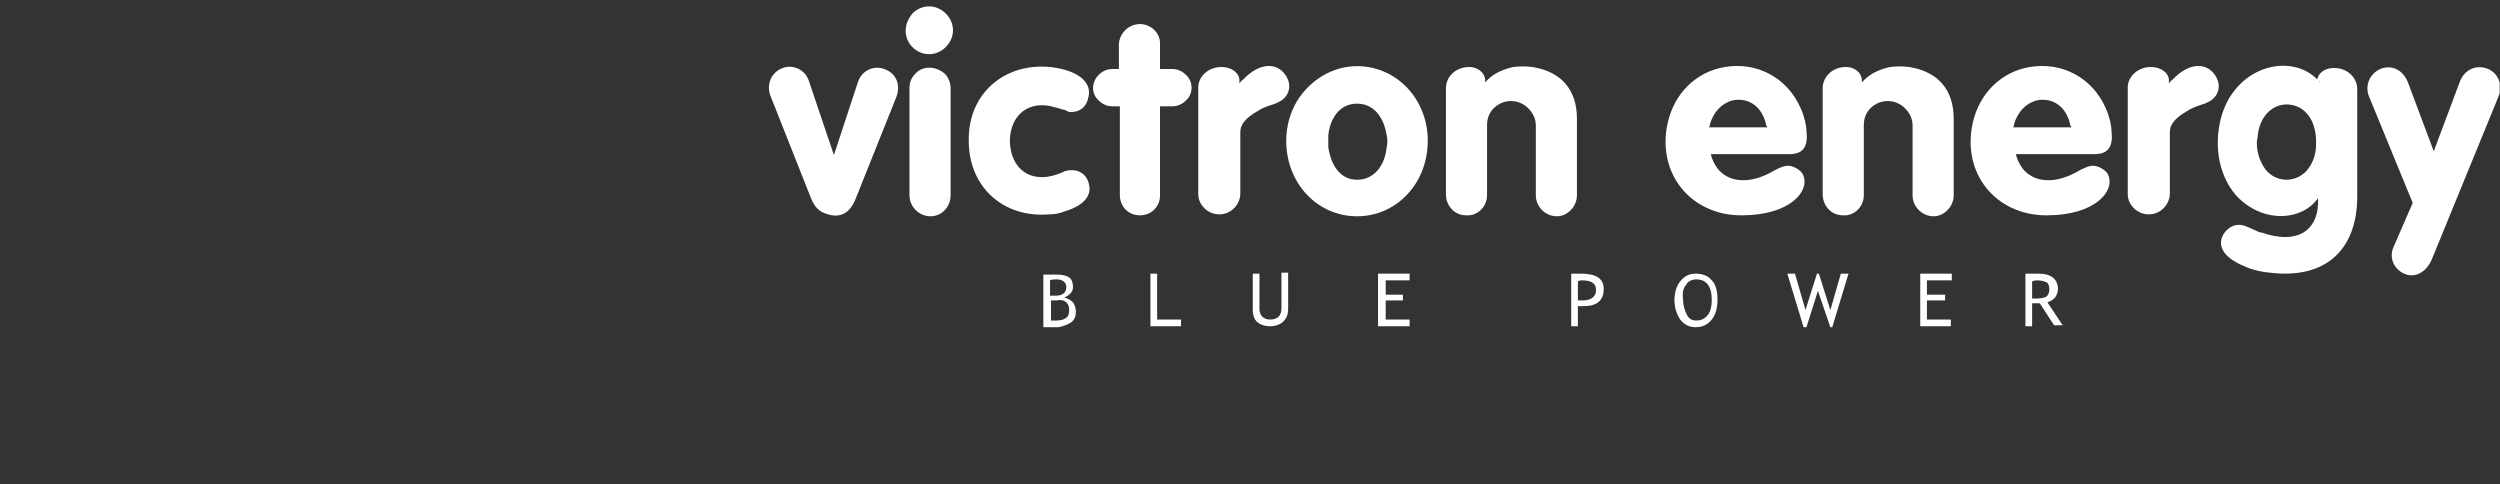 <svg width="284" height="55" viewBox="0 0 284 55" fill="none" xmlns="http://www.w3.org/2000/svg">
<rect x="0" y="0" width="284" height="55" fill="#333333" stroke="none"/>
<g clip-path="url(#clip0_1151_12181)">
<path d="M94.733 17.617L97.449 9.361C97.884 7.948 99.405 7.297 100.708 7.948C101.903 8.492 102.338 9.795 101.794 11.099L97.232 22.505C96.58 24.243 95.385 24.895 93.756 24.243C93.104 24.026 92.561 23.591 92.126 22.505L87.564 10.99C87.02 9.686 87.564 8.383 88.65 7.84C89.954 7.188 91.474 7.84 91.909 9.252L94.733 17.617Z" fill="white"/>
<path d="M103.316 10.013C103.316 9.361 103.534 8.818 103.968 8.383C104.837 7.405 106.358 7.514 107.336 8.383C107.77 8.818 107.988 9.47 107.988 10.013V22.18C107.988 23.483 107.01 24.569 105.706 24.569C104.403 24.569 103.316 23.483 103.316 22.18V10.013ZM103.642 1.539C104.729 0.453 106.358 0.453 107.444 1.539C108.531 2.626 108.531 4.255 107.444 5.341C106.358 6.428 104.729 6.428 103.642 5.341C103.208 4.907 102.882 4.255 102.882 3.495C102.882 2.734 103.208 2.083 103.642 1.539Z" fill="white"/>
<path d="M119.392 7.622C122.868 8.057 124.063 9.577 123.629 11.098C123.411 12.184 122.651 12.728 121.673 12.728C121.565 12.728 121.347 12.728 121.239 12.619L121.021 12.51L120.587 12.402L120.261 12.293L119.826 12.185C117.002 11.316 114.721 12.945 114.721 16.095C114.829 19.246 117.111 20.875 120.152 19.789L120.695 19.572L120.913 19.463C122.325 19.028 123.52 19.68 123.737 21.092C123.954 22.287 123.085 23.374 120.913 24.026C120.37 24.243 119.826 24.351 119.175 24.351C113.96 24.786 109.941 21.201 110.05 15.769C110.05 10.664 114.069 7.079 119.392 7.622Z" fill="white"/>
<path d="M127.106 7.841V5.125C127.106 3.821 128.192 2.735 129.496 2.735C130.799 2.735 131.886 3.821 131.777 5.125V7.841H133.189C133.732 7.841 134.276 8.058 134.71 8.492C135.579 9.253 135.579 10.665 134.71 11.425C134.276 11.86 133.732 12.077 133.189 12.077H131.777V22.18C131.777 22.832 131.56 23.375 131.125 23.809C130.256 24.679 128.735 24.679 127.866 23.809C127.432 23.375 127.215 22.723 127.215 22.18V12.077H126.345C125.802 12.077 125.259 11.86 124.825 11.425C123.956 10.665 123.956 9.361 124.825 8.492C125.259 8.058 125.802 7.841 126.345 7.841H127.106Z" fill="white"/>
<path d="M136.122 9.905C136.122 8.818 137.099 7.732 138.511 7.623C139.924 7.515 140.901 8.384 140.793 9.253V9.47C140.901 9.362 141.01 9.144 141.227 9.036C143.074 7.08 145.029 7.08 146.007 8.493C146.876 9.688 146.442 11.1 145.138 11.643L144.921 11.752L144.269 11.969C143.617 12.186 143.183 12.403 142.857 12.621C141.336 13.49 140.901 14.25 140.901 15.011V21.963C140.901 23.267 139.815 24.353 138.511 24.353C137.208 24.353 136.122 23.267 136.122 22.072V9.905Z" fill="white"/>
<path d="M147.311 11.534C148.832 9.036 151.439 7.515 154.155 7.515C158.608 7.515 162.193 11.209 162.193 15.988C162.193 20.877 158.608 24.57 154.155 24.57C149.701 24.57 146.116 20.877 146.116 15.988C146.116 14.359 146.55 12.838 147.311 11.534ZM150.896 16.749C151.33 19.573 152.96 20.768 154.915 20.334C156.219 20.008 157.305 18.813 157.522 16.749C157.631 16.314 157.631 15.771 157.522 15.336C157.196 13.381 156.219 12.186 154.915 11.86C152.96 11.426 151.221 12.621 150.896 15.336C150.896 15.554 150.896 15.771 150.896 16.097C150.896 16.423 150.896 16.64 150.896 16.749Z" fill="white"/>
<path d="M164.258 10.012C164.258 8.817 165.235 7.731 166.648 7.622C167.843 7.514 168.712 8.274 168.712 9.143V9.36C169.472 8.491 170.45 7.948 171.862 7.622C172.622 7.514 173.383 7.514 174.143 7.622C177.402 8.165 179.14 10.229 179.14 13.488V22.179C179.14 23.483 178.054 24.569 176.859 24.569C175.556 24.569 174.469 23.483 174.469 22.179V14.249C174.469 13.488 174.143 12.837 173.6 12.293C172.514 11.207 170.776 11.207 169.689 12.293C169.146 12.837 168.929 13.488 168.929 14.249V22.179C168.929 23.483 167.843 24.569 166.539 24.46C165.236 24.46 164.258 23.374 164.258 22.07V10.012Z" fill="white"/>
<path d="M194.348 17.51C194.457 18.053 194.782 18.704 195.108 19.139C196.303 20.66 198.585 20.986 201.192 19.574C202.713 18.704 203.147 18.704 203.908 19.03C204.342 19.248 204.777 19.574 204.885 20.008C205.537 21.638 203.473 24.462 197.824 24.462C192.067 24.462 188.156 19.682 189.459 13.925C190.22 10.557 192.718 8.167 195.869 7.624C199.562 6.972 203.038 8.819 204.559 12.295C204.994 13.273 205.211 14.251 205.211 14.902C205.428 16.749 204.777 17.51 203.256 17.51H194.348ZM200.757 14.576C200.757 14.468 200.757 14.359 200.649 14.251C200.214 12.078 198.585 10.992 196.738 11.426C195.651 11.752 194.674 12.621 194.239 14.142C194.239 14.251 194.239 14.359 194.131 14.468H200.757V14.576Z" fill="white"/>
<path d="M207.058 10.012C207.058 8.817 208.035 7.731 209.448 7.622C210.642 7.514 211.512 8.274 211.512 9.143V9.36C212.272 8.491 213.25 7.948 214.662 7.622C215.422 7.514 216.183 7.514 216.943 7.622C220.202 8.165 221.94 10.229 221.94 13.488V22.179C221.94 23.483 220.854 24.569 219.659 24.569C218.355 24.569 217.269 23.483 217.269 22.179V14.249C217.269 13.488 216.943 12.837 216.4 12.293C215.314 11.207 213.576 11.207 212.489 12.293C211.946 12.837 211.729 13.488 211.729 14.249V22.179C211.729 23.483 210.642 24.569 209.339 24.46C208.035 24.46 207.058 23.374 207.058 22.07V10.012Z" fill="white"/>
<path d="M229.002 17.51C229.111 18.053 229.437 18.704 229.763 19.139C230.958 20.66 233.239 20.986 235.846 19.574C237.367 18.704 237.801 18.704 238.562 19.03C238.996 19.248 239.431 19.574 239.54 20.008C240.191 21.638 238.127 24.462 232.478 24.462C226.721 24.462 222.81 19.682 224.114 13.925C224.874 10.557 227.373 8.167 230.523 7.624C234.217 6.972 237.693 8.819 239.214 12.295C239.648 13.273 239.865 14.251 239.865 14.902C240.083 16.749 239.431 17.51 237.91 17.51H229.002ZM235.303 14.576C235.303 14.468 235.303 14.359 235.194 14.251C234.76 12.078 233.13 10.992 231.283 11.426C230.197 11.752 229.219 12.621 228.785 14.142C228.785 14.251 228.785 14.359 228.676 14.468H235.303V14.576Z" fill="white"/>
<path d="M241.713 9.905C241.713 8.818 242.691 7.732 244.103 7.623C245.515 7.515 246.493 8.384 246.384 9.253V9.47C246.493 9.362 246.601 9.144 246.819 9.036C248.665 7.08 250.621 7.08 251.598 8.493C252.467 9.688 252.033 11.1 250.729 11.643L250.512 11.752L249.86 11.969C249.209 12.186 248.774 12.403 248.448 12.621C246.927 13.49 246.493 14.25 246.493 15.011V21.963C246.493 23.267 245.406 24.353 244.103 24.353C242.799 24.353 241.713 23.267 241.713 22.072V9.905Z" fill="white"/>
<path d="M263.221 9.252C263.221 8.383 264.09 7.622 265.394 7.731C266.806 7.84 267.784 8.926 267.784 10.121V22.288C267.784 28.371 264.199 31.739 257.898 30.978C256.594 30.87 255.508 30.544 254.422 30.001C252.141 28.914 251.815 27.393 252.901 26.199C253.553 25.547 254.313 25.329 255.291 25.764L256.269 26.199C256.486 26.307 256.703 26.416 256.92 26.416C260.94 27.828 263.221 26.199 263.33 23.157C263.33 22.94 263.33 22.722 263.33 22.505C261.592 25.004 257.355 25.438 254.313 22.505C252.466 20.658 251.489 17.508 252.141 14.14C252.358 12.945 252.792 11.859 253.336 10.99C255.943 6.862 261.157 6.427 263.547 9.361V9.252H263.221ZM257.355 19.246C258.659 20.876 261.048 20.767 262.243 19.137C262.787 18.377 263.112 17.508 263.112 16.204C263.112 14.14 262.352 12.837 261.157 12.185C259.093 11.207 256.812 12.511 256.486 15.335C256.486 15.661 256.377 15.879 256.377 16.204C256.377 17.508 256.812 18.486 257.355 19.246Z" fill="white"/>
<path d="M270.391 7.84C271.695 7.297 272.998 7.948 273.542 9.361L276.475 17.182L279.408 9.361C279.951 7.84 281.363 7.297 282.667 7.84C283.862 8.383 284.296 9.686 283.862 10.881L276.257 29.457C275.606 30.978 274.302 31.63 273.107 31.087C271.912 30.544 271.369 29.24 271.912 28.045L274.085 23.048L269.088 10.881C268.653 9.686 269.196 8.383 270.391 7.84Z" fill="white"/>
<path d="M120.045 31.738C120.697 31.738 121.131 32.064 121.131 32.607C121.131 33.259 120.697 33.585 119.936 33.585C119.719 33.585 119.502 33.585 119.284 33.585V31.847C119.502 31.738 119.828 31.738 120.045 31.738ZM121.674 36.627C122.109 36.301 122.217 35.866 122.217 35.432C122.217 34.997 122.109 34.671 121.892 34.345C121.674 34.128 121.348 33.911 120.914 33.802C121.131 33.694 121.348 33.585 121.566 33.368C121.783 33.15 121.892 32.933 121.892 32.607C121.892 32.173 121.783 31.738 121.457 31.521C121.131 31.304 120.697 31.195 120.045 31.195C119.719 31.195 119.176 31.195 118.524 31.195V37.17H120.262C120.805 37.061 121.348 36.844 121.674 36.627ZM121.131 34.345C121.348 34.562 121.457 34.78 121.457 35.214C121.457 35.649 121.348 35.975 121.131 36.083C120.914 36.301 120.479 36.409 120.045 36.409C119.936 36.409 119.719 36.409 119.393 36.409V34.128H120.045C120.479 34.019 120.914 34.128 121.131 34.345Z" fill="white"/>
<path d="M134.166 37.062H130.69V31.087H131.45V36.301H134.166V37.062Z" fill="white"/>
<path d="M142.314 35.215V31.087H143.075V35.106C143.075 35.432 143.184 35.758 143.401 35.975C143.618 36.193 143.944 36.301 144.27 36.301C144.704 36.301 145.03 36.193 145.248 35.975C145.465 35.758 145.573 35.432 145.573 34.998V30.978H146.334V35.106C146.334 35.758 146.117 36.193 145.791 36.519C145.465 36.844 144.922 37.062 144.27 37.062C143.618 37.062 143.075 36.844 142.749 36.519C142.532 36.301 142.314 35.867 142.314 35.215Z" fill="white"/>
<path d="M160.131 31.847H157.415V33.477H159.37V34.129H157.415V36.301H160.131V37.062H156.546V31.087H160.131V31.847Z" fill="white"/>
<path d="M179.683 31.847C180.769 31.847 181.312 32.173 181.312 32.934C181.312 33.694 180.769 34.129 179.791 34.129C179.791 34.129 179.574 34.129 179.248 34.129V31.956C179.465 31.847 179.574 31.847 179.683 31.847ZM179.9 34.78C181.421 34.78 182.181 34.129 182.181 32.825C182.181 31.63 181.312 31.087 179.574 31.087C179.465 31.087 179.031 31.087 178.488 31.087V37.062H179.248V34.78C179.574 34.78 179.791 34.78 179.9 34.78Z" fill="white"/>
<path d="M191.523 32.39C191.741 31.956 192.175 31.739 192.718 31.739C193.805 31.739 194.456 32.499 194.456 34.02C194.456 34.78 194.348 35.324 194.022 35.758C193.696 36.193 193.261 36.41 192.718 36.41C192.175 36.41 191.849 36.193 191.632 35.758C191.415 35.324 191.197 34.78 191.197 34.02C191.089 33.368 191.197 32.716 191.523 32.39ZM190.872 36.301C191.306 36.844 191.849 37.17 192.61 37.17C193.479 37.17 194.022 36.844 194.456 36.301C194.891 35.758 195.108 34.998 195.108 34.02C195.108 33.042 194.891 32.282 194.456 31.847C194.022 31.304 193.37 31.087 192.61 31.087C191.849 31.087 191.306 31.413 190.872 31.956C190.437 32.499 190.22 33.259 190.22 34.129C190.22 34.889 190.437 35.649 190.872 36.301Z" fill="white"/>
<path d="M209.992 31.087L208.145 37.17H207.928L206.515 33.042L205.212 37.17H204.886L203.039 31.087H203.908L205.103 35.215L206.407 31.087H206.624L207.928 35.215L209.122 31.087H209.992Z" fill="white"/>
<path d="M221.725 31.847H218.9V33.477H220.964V34.129H218.9V36.301H221.616V37.062H218.14V31.087H221.725V31.847Z" fill="white"/>
<path d="M231.392 31.847C231.935 31.847 232.261 31.956 232.478 32.065C232.696 32.173 232.804 32.499 232.804 32.825C232.804 33.259 232.696 33.477 232.478 33.694C232.261 33.803 231.935 33.911 231.392 33.911C231.175 33.911 231.066 33.911 230.849 33.911V31.956C231.175 31.847 231.283 31.847 231.392 31.847ZM232.587 34.346C232.913 34.237 233.13 34.129 233.456 33.803C233.673 33.477 233.782 33.151 233.782 32.825C233.782 31.739 233.021 31.087 231.609 31.087C231.392 31.087 231.175 31.087 230.74 31.087C230.306 31.087 230.088 31.087 230.088 31.087V37.062H230.849V34.454C231.283 34.454 231.501 34.454 231.718 34.454L233.347 36.953H234.325L232.587 34.346Z" fill="white"/>
</g>
<defs>
<clipPath id="clip0_1151_12181">
<rect width="283.204" height="54.208" fill="white" transform="translate(0.765 0.779)"/>
</clipPath>
</defs>
</svg>
